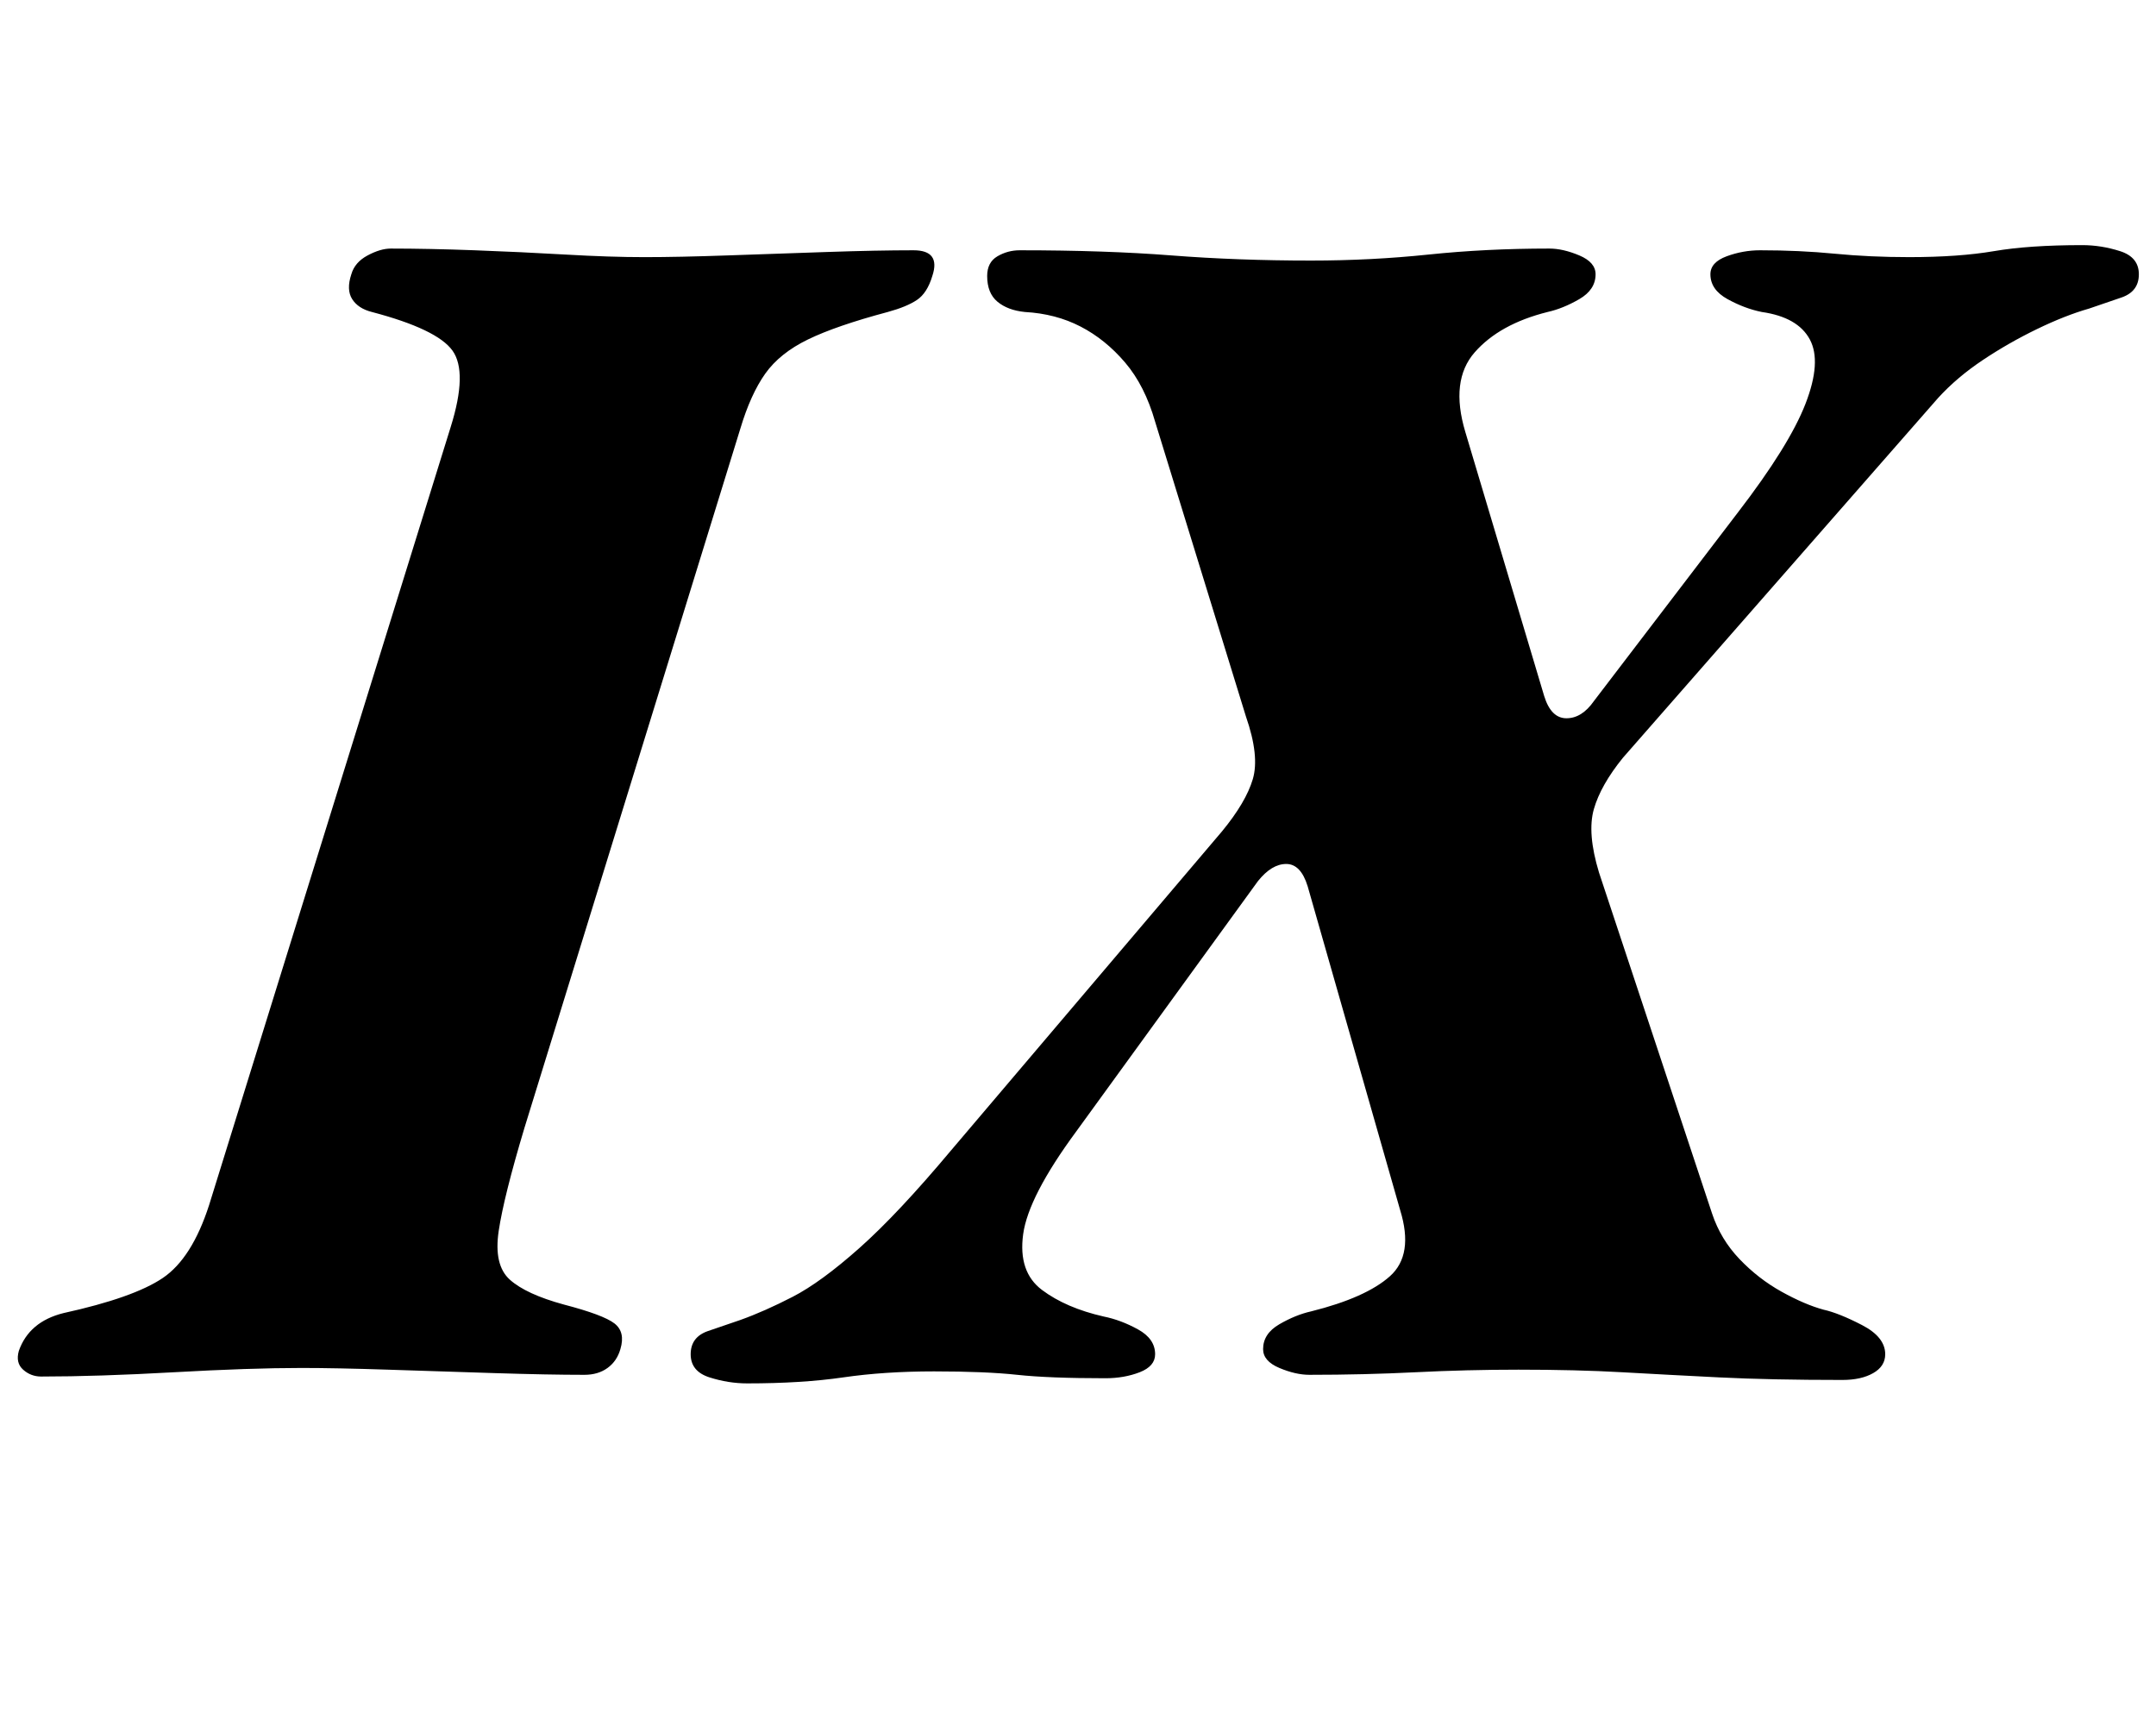 <?xml version="1.0" standalone="no"?>
<!DOCTYPE svg PUBLIC "-//W3C//DTD SVG 1.1//EN" "http://www.w3.org/Graphics/SVG/1.1/DTD/svg11.dtd" >
<svg xmlns="http://www.w3.org/2000/svg" xmlns:xlink="http://www.w3.org/1999/xlink" version="1.1" viewBox="-57 0 1258 1000">
  <g transform="matrix(1 0 0 -1 0 800)">
   <path fill="currentColor"
d="M-33 -3q-6 0 -10.5 4t-2.5 11q6 17 26 22q41 9 58 20.5t27 42.5l141 454q10 32 1 44.5t-47 22.5q-8 2 -11.5 7.5t-0.5 14.5q2 7 9.5 11t13.5 4q22 0 49 -1t53 -2.5t46 -1.5t48.5 1t58 2t50.5 1q16 0 11 -15q-3 -10 -9 -14t-17 -7q-30 -8 -46.5 -16t-25 -20t-14.5 -32
l-126 -408q-12 -40 -15 -60t6.5 -28.5t31.5 -14.5q23 -6 29.5 -11t3.5 -15q-2 -7 -7.5 -11t-13.5 -4q-21 0 -52.5 1t-62 2t-50.5 1q-30 0 -74.5 -2.5t-77.5 -2.5zM379 -7q-11 0 -22 3.5t-11 13.5t10 13.5t19 6.5q14 5 30.5 13.5t39 28.5t53.5 57l158 186q14 17 18 30.5
t-4 36.5l-53 172q-6 21 -17.5 34.5t-26 21t-32.5 8.5q-10 1 -16 6t-6 15q0 8 6 11.5t13 3.5q50 0 88.5 -3t81.5 -3q35 0 68.5 3.5t70.5 3.5q8 0 17.5 -4t9.5 -11q0 -9 -9.5 -14.5t-18.5 -7.5q-28 -7 -42.5 -23.5t-5.5 -46.5l46 -154q4 -13 13 -13t16 10l84 110
q30 39 39.5 63.5t2.5 37.5t-28 16q-10 2 -20 7.5t-10 14.5q0 7 9.5 10.5t19.5 3.5q23 0 43.5 -2t43.5 -2q29 0 49.5 3.5t51.5 3.5q11 0 22 -3.5t11 -13.5t-10 -13.5t-19 -6.5q-14 -4 -30.5 -12t-31.5 -18t-26 -22l-184 -210q-13 -16 -17 -30t3 -37l66 -199q5 -15 16 -26.5
t24.5 -19t24.5 -10.5q9 -2 22.5 -9t13.5 -17q0 -7 -7 -11t-18 -4q-42 0 -72 1.5t-56.5 3t-60.5 1.5q-30 0 -60 -1.5t-62 -1.5q-8 0 -17.5 4t-9.5 11q0 9 9.5 14.5t18.5 7.5q32 8 46 20.5t6 38.5l-54 189q-4 13 -12.5 13t-16.5 -10l-106 -146q-28 -38 -31 -60t11 -32.5
t36 -15.5q10 -2 20 -7.5t10 -14.5q0 -7 -9 -10.5t-20 -3.5q-33 0 -51.5 2t-48.5 2q-29 0 -53 -3.5t-56 -3.5z" />
  </g>

</svg>
